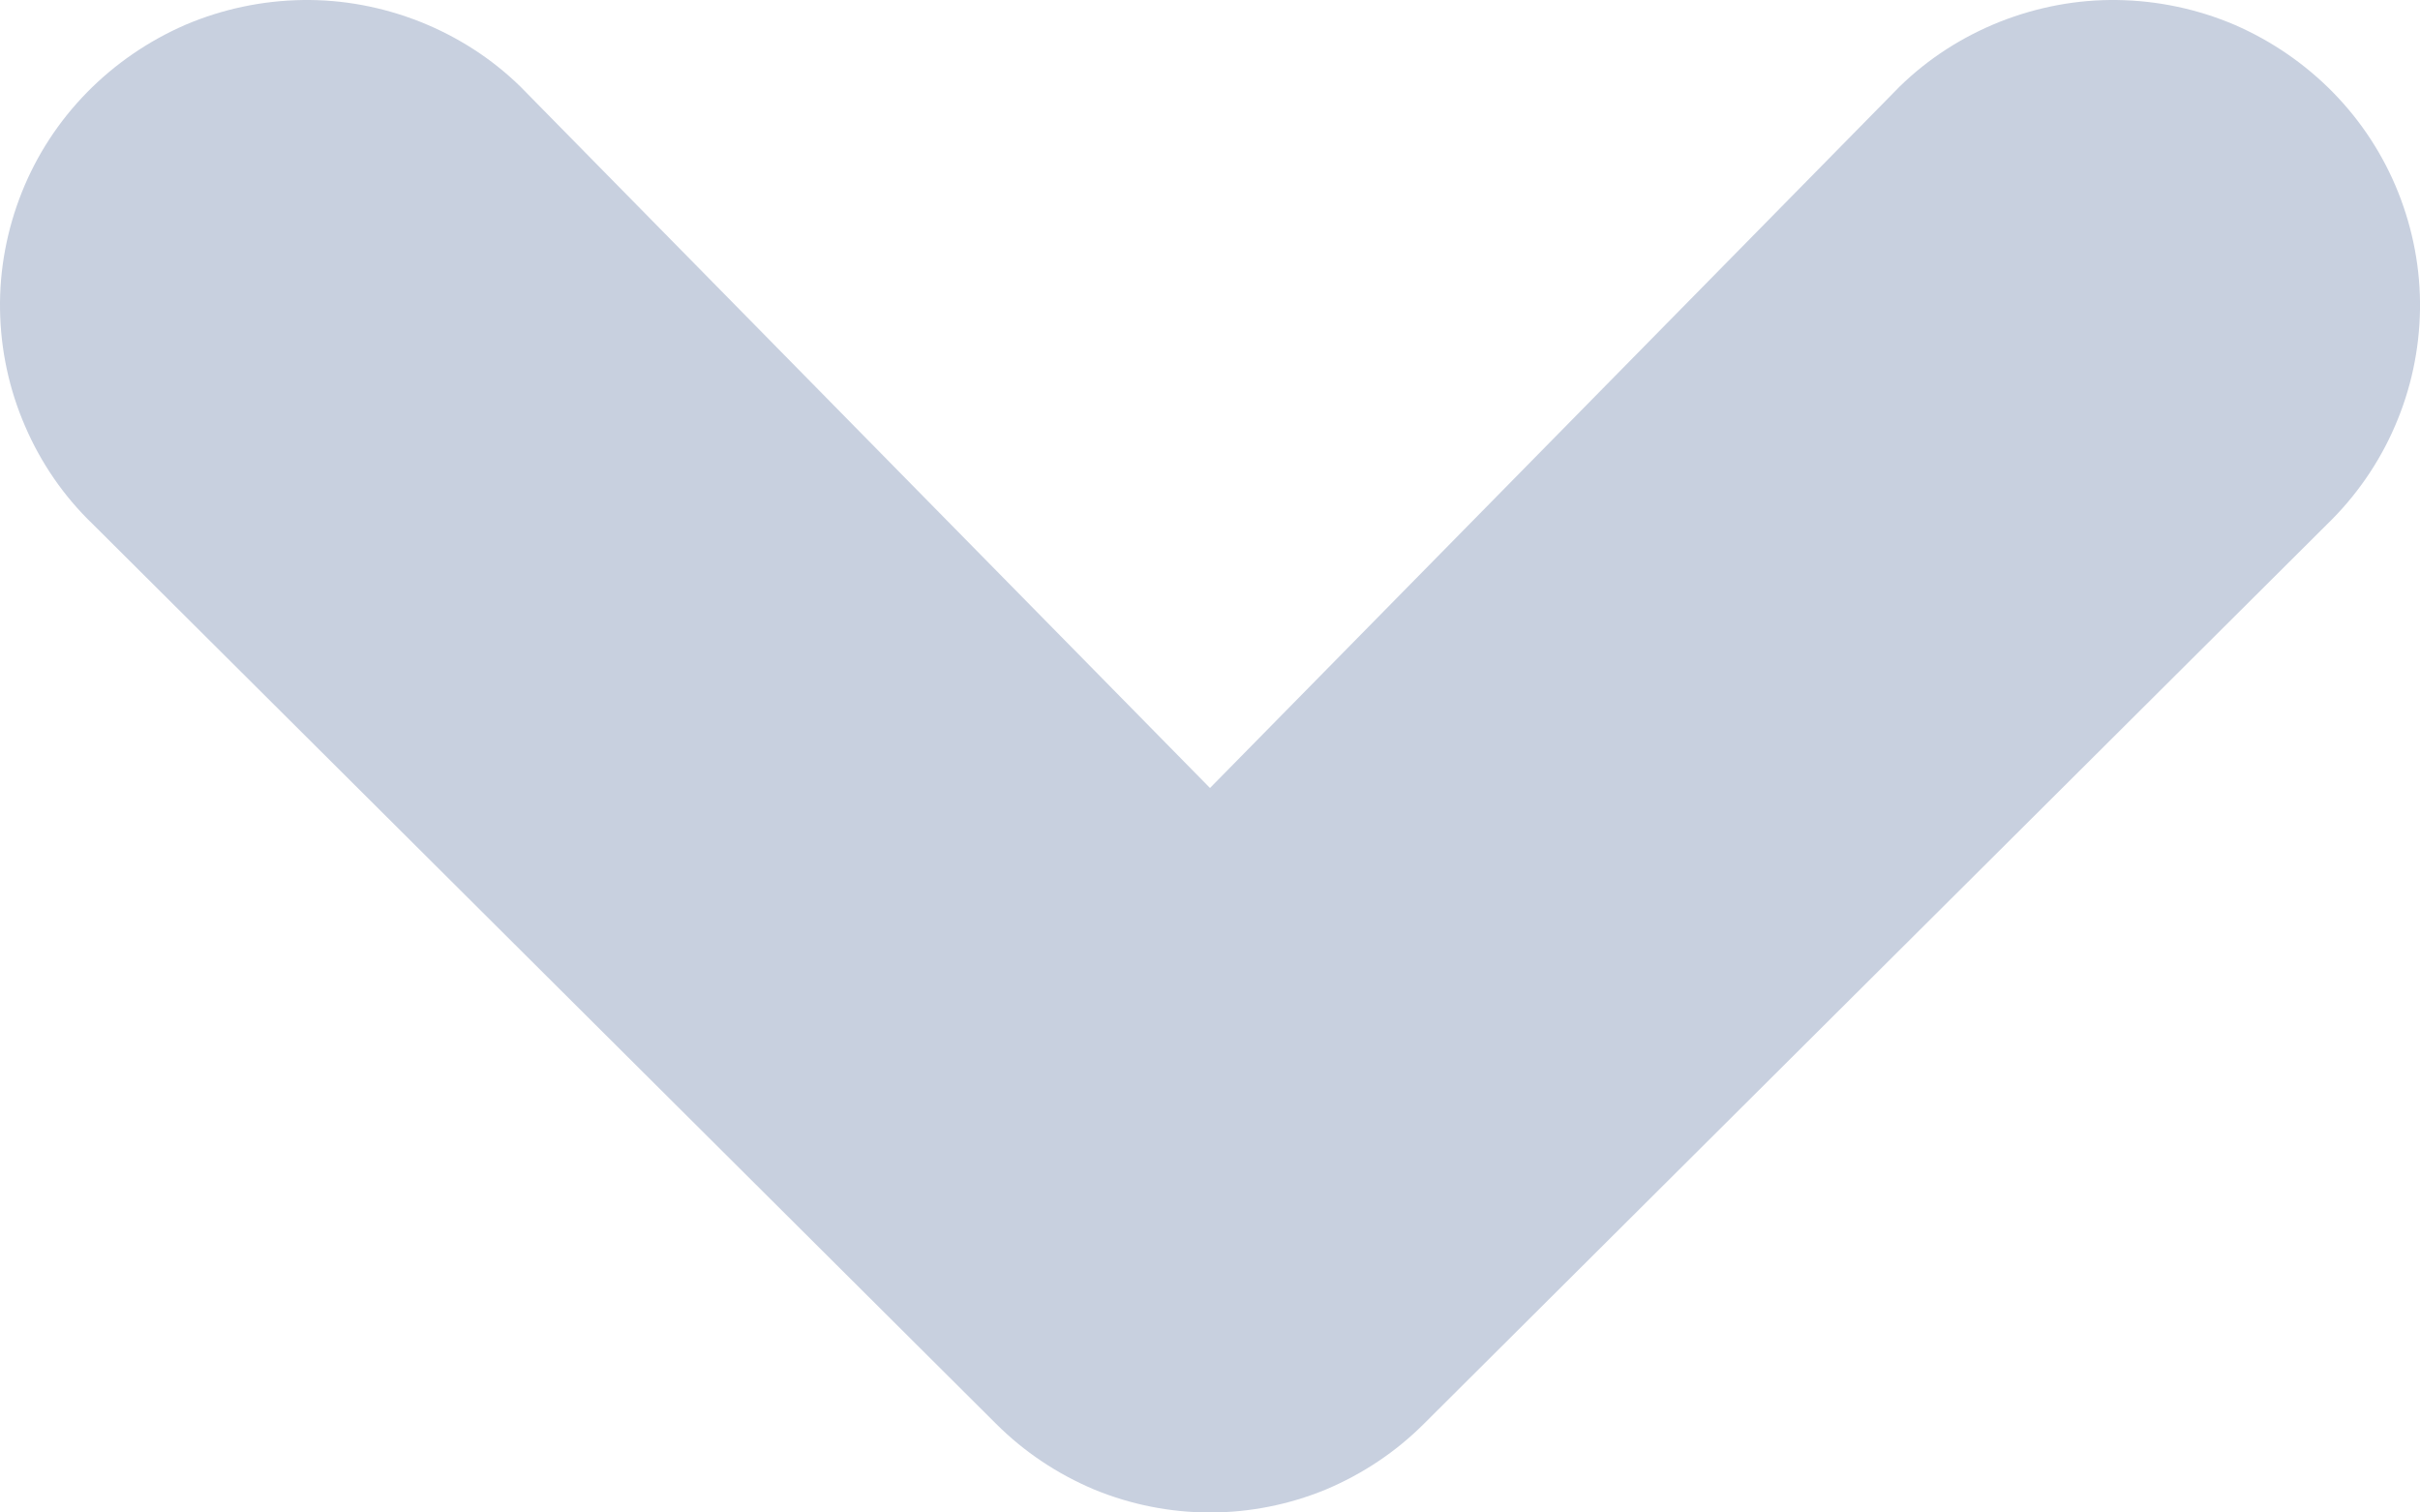 <svg width="8" height="5" viewBox="0 0 8 5" fill="none" xmlns="http://www.w3.org/2000/svg">
<path d="M3.293 4.707C3.386 4.8 3.496 4.873 3.617 4.924C3.738 4.974 3.869 5 4 5C4.131 5 4.262 4.974 4.383 4.924C4.504 4.873 4.614 4.8 4.707 4.707L7.693 1.733C7.788 1.641 7.865 1.53 7.917 1.409C7.97 1.287 7.998 1.156 8 1.023C8.002 0.891 7.977 0.759 7.928 0.636C7.879 0.513 7.806 0.401 7.713 0.306C7.62 0.211 7.509 0.135 7.387 0.082C7.265 0.03 7.133 0.002 7 9.73529e-05C6.867 -0.002 6.735 0.023 6.611 0.072C6.488 0.121 6.375 0.193 6.28 0.286L4 2.605L1.72 0.286C1.625 0.193 1.512 0.121 1.389 0.072C1.265 0.023 1.133 -0.002 1 9.73529e-05C0.867 0.002 0.735 0.03 0.613 0.082C0.491 0.135 0.38 0.211 0.287 0.306C0.194 0.401 0.121 0.513 0.072 0.636C0.023 0.759 -0.002 0.891 9.77643e-05 1.023C0.002 1.156 0.03 1.287 0.083 1.409C0.135 1.53 0.211 1.641 0.307 1.733L3.293 4.707Z" fill="#C8D0DF"/>
</svg>
